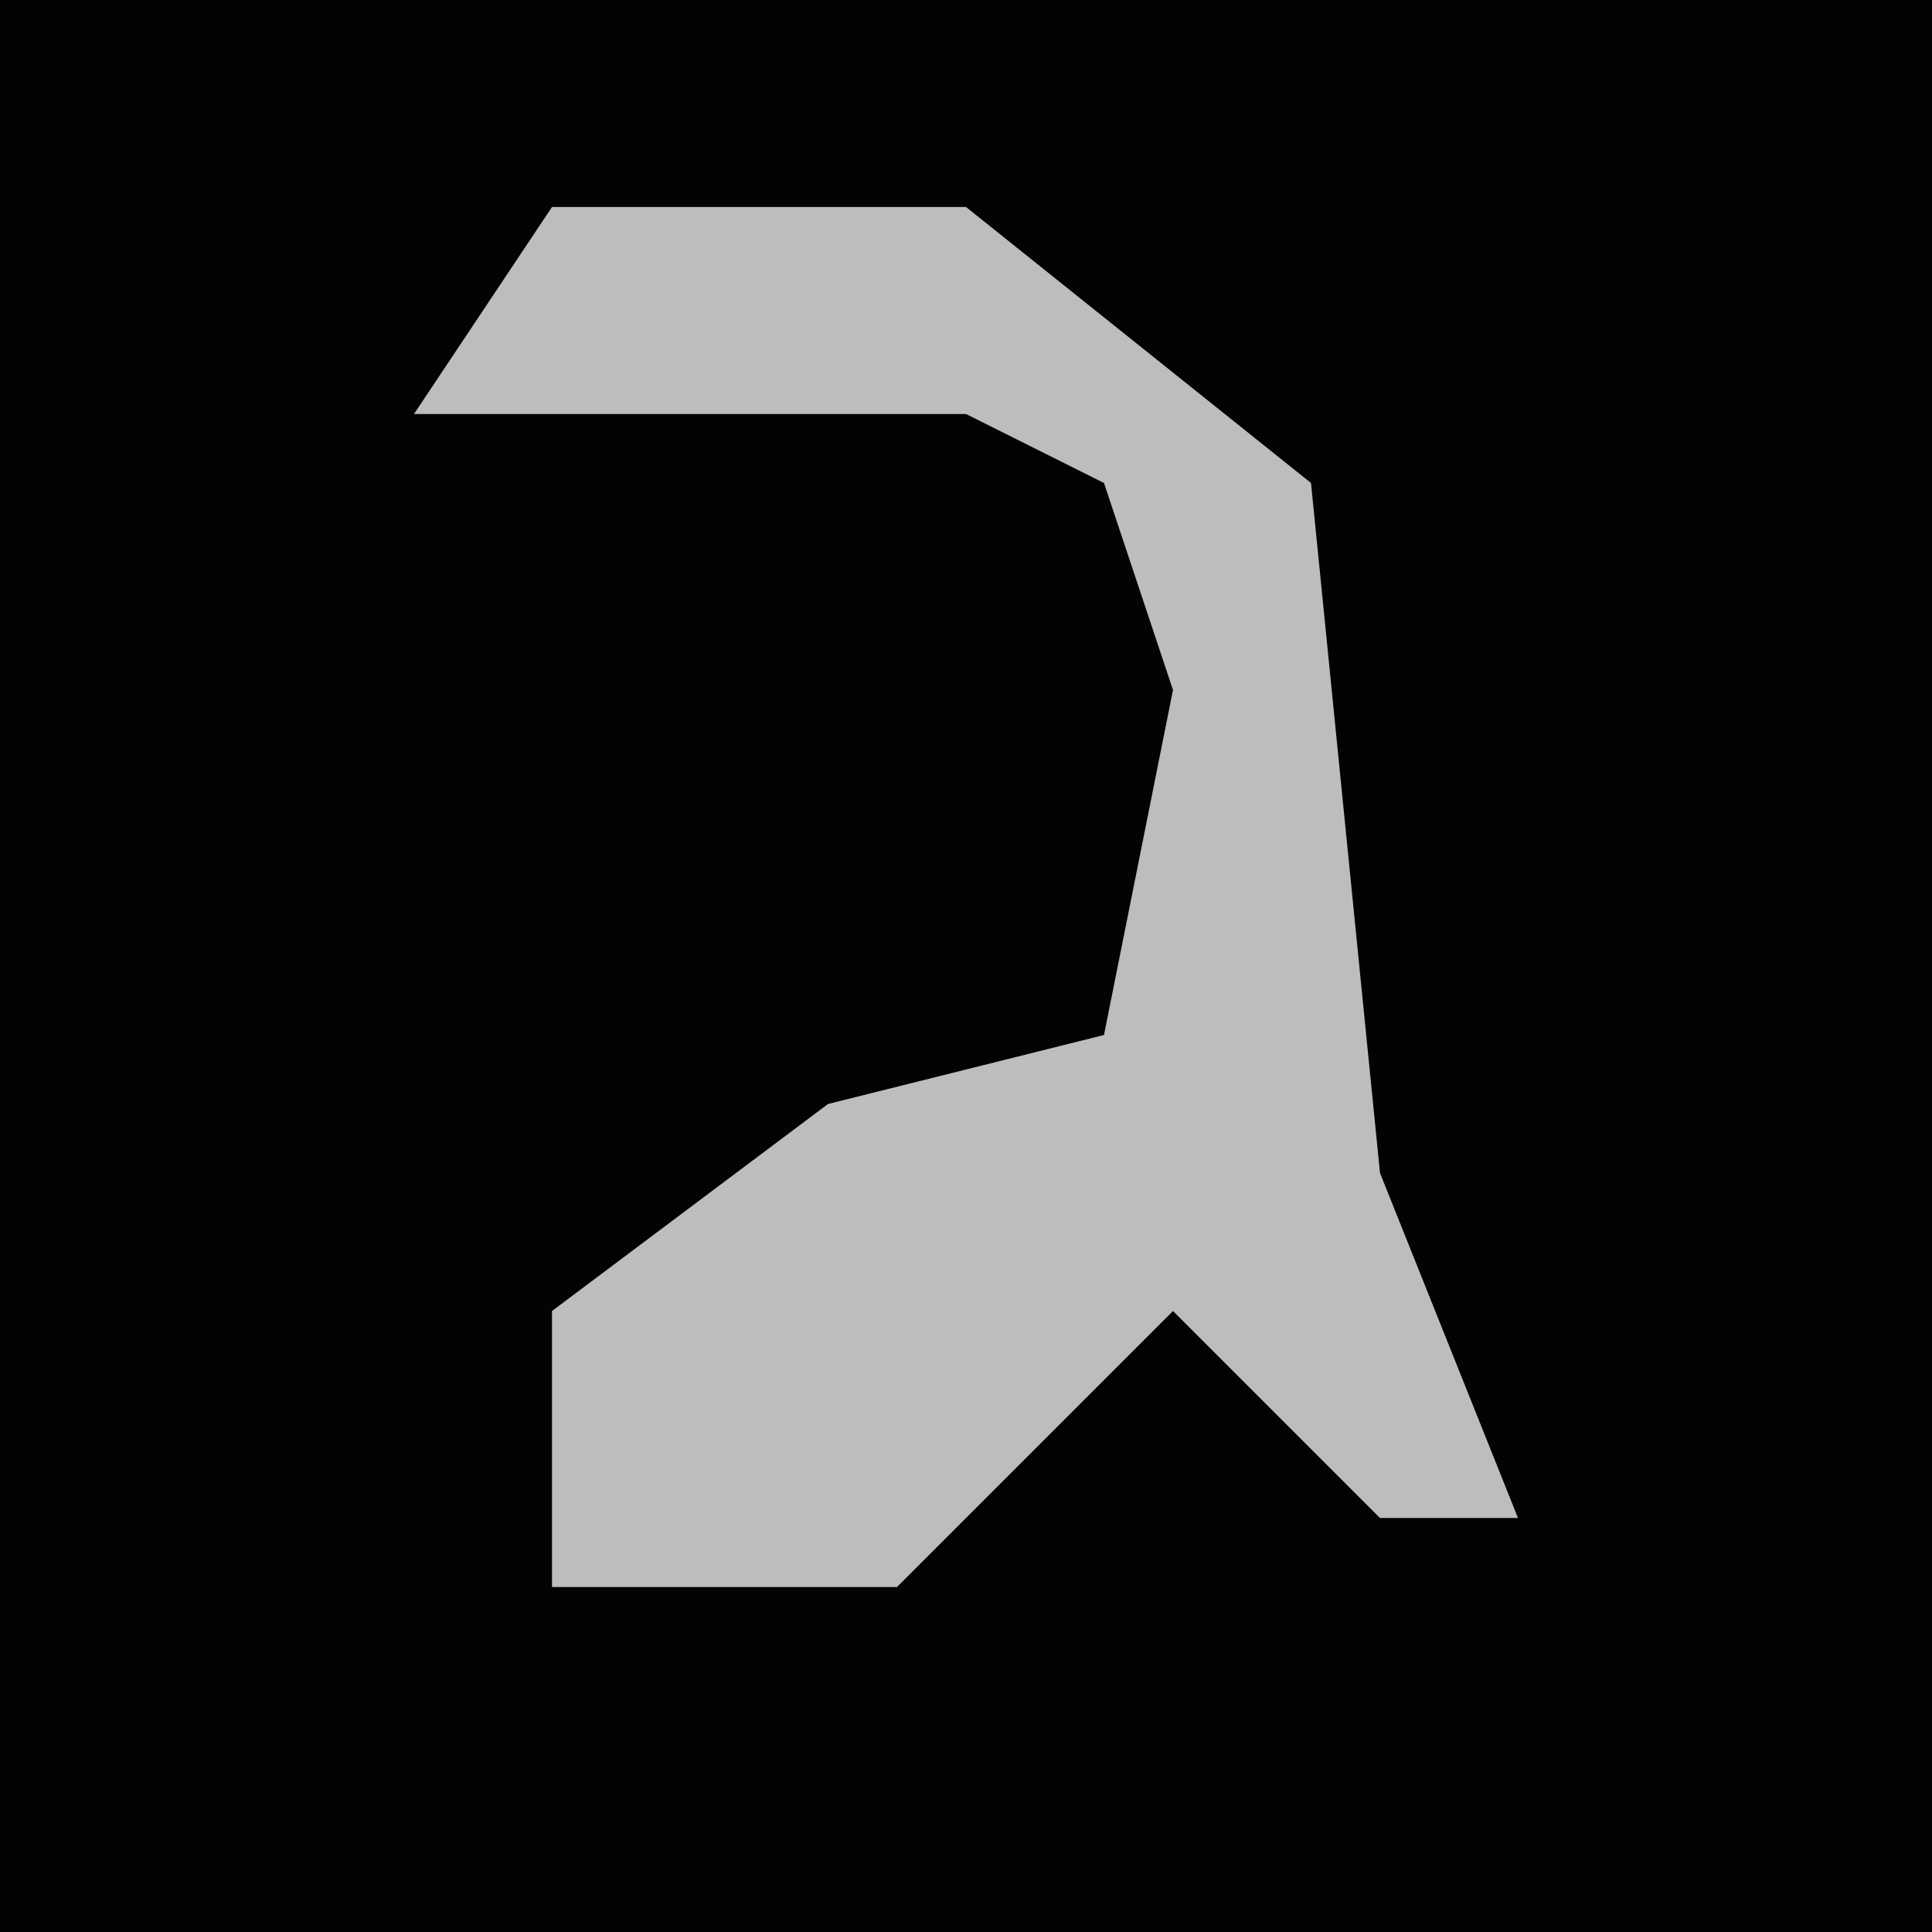 <?xml version="1.0" encoding="UTF-8"?>
<svg version="1.1" xmlns="http://www.w3.org/2000/svg" width="28" height="28">
<path d="M0,0 L28,0 L28,28 L0,28 Z " fill="#030303" transform="translate(0,0)"/>
<path d="M0,0 L6,0 L11,4 L12,14 L14,19 L12,19 L9,16 L5,20 L0,20 L0,16 L4,13 L8,12 L9,7 L8,4 L6,3 L-2,3 Z " fill="#BDBDBD" transform="translate(8,3)"/>
</svg>
